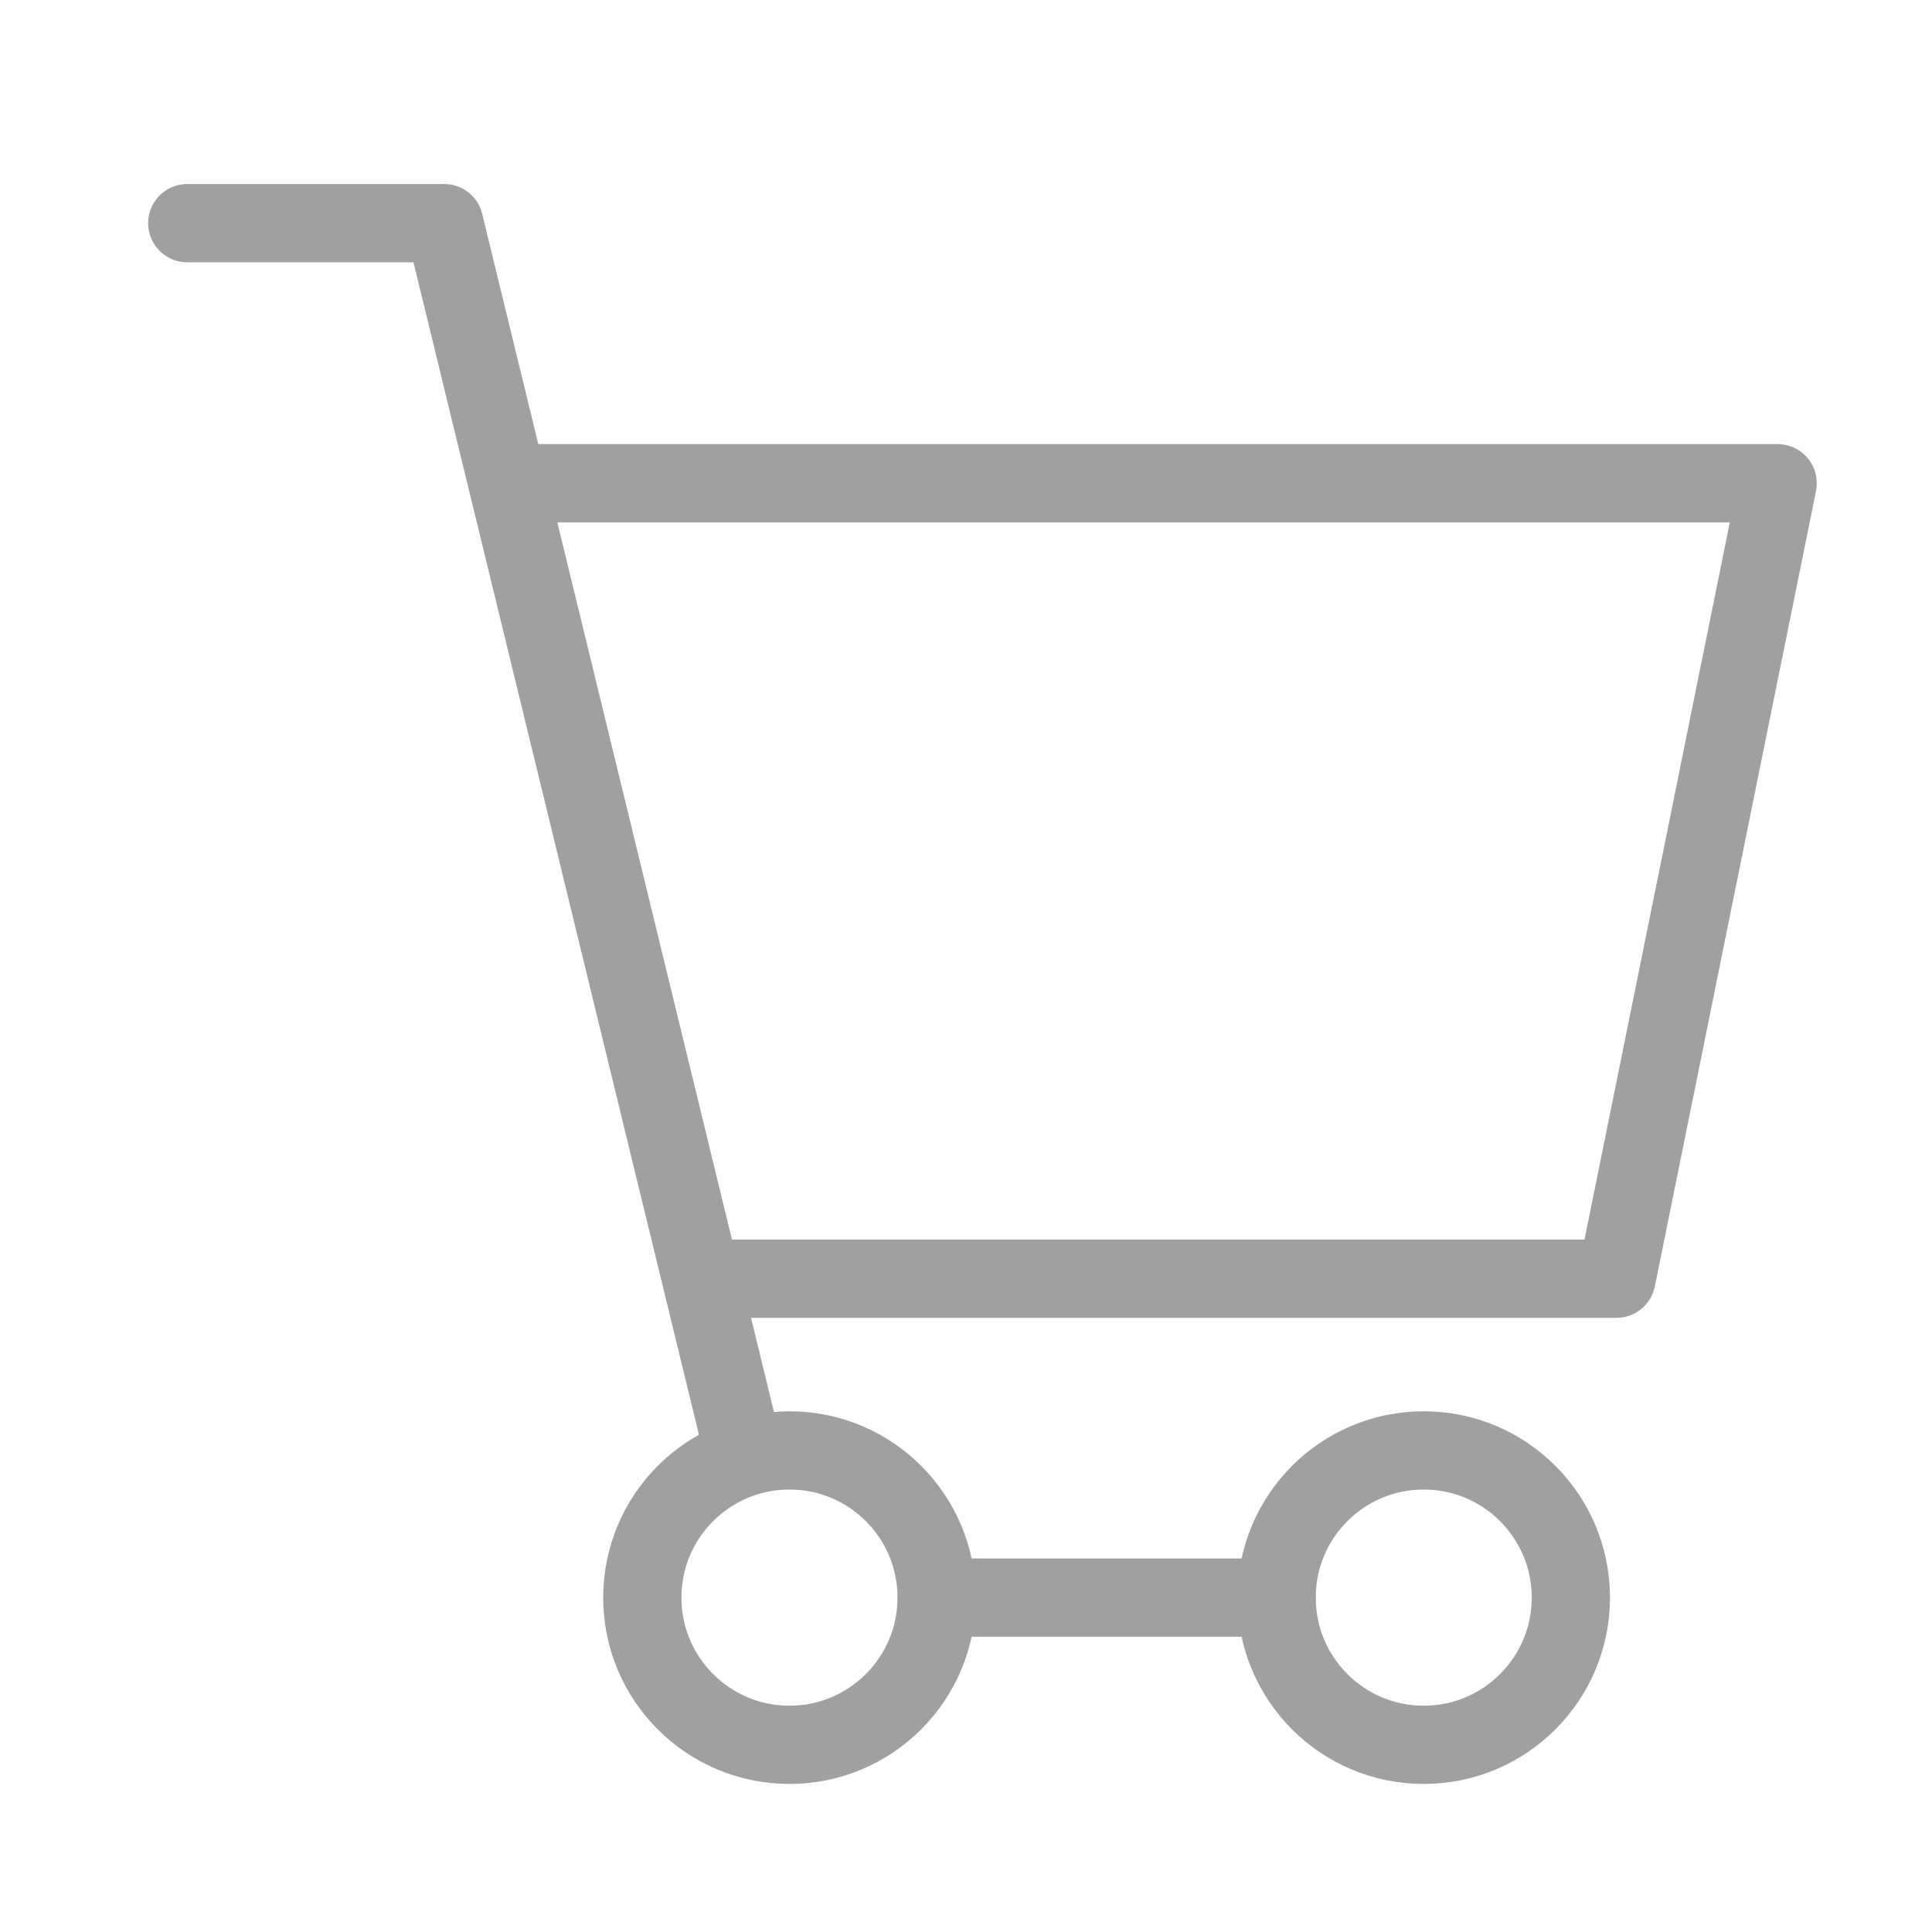 <?xml version="1.0" encoding="UTF-8"?>
<svg width="28px" height="28px" viewBox="0 0 26 26" version="1.1" xmlns="http://www.w3.org/2000/svg" xmlns:xlink="http://www.w3.org/1999/xlink">
    <!-- Generator: Sketch 46 (44423) - http://www.bohemiancoding.com/sketch -->
    <title>ico-basket</title>
    <desc>Created with Sketch.</desc>
    <defs></defs>
    <g id="Page-1" stroke="none" stroke-width="1" fill="none" fill-rule="evenodd" stroke-linecap="round" stroke-linejoin="round">
        <g id="ico-basket" stroke="#a0a0a0" stroke-width="1.053">
            <polyline id="Stroke-1" points="9.583 17.208 21.754 17.208 23.923 6.503 7.182 6.503"></polyline>
            <polyline id="Stroke-3" points="10.011 19.566 5.978 3.003 2.52 3.003"></polyline>
            <path d="M12.605,21.5 C12.605,22.594 11.718,23.481 10.624,23.481 C9.53,23.481 8.644,22.594 8.644,21.5 C8.644,20.406 9.53,19.519 10.624,19.519 C11.718,19.519 12.605,20.406 12.605,21.5 L12.605,21.5 Z" id="Stroke-5"></path>
            <path d="M21.14,21.5 C21.14,22.594 20.253,23.481 19.16,23.481 C18.066,23.481 17.18,22.594 17.18,21.5 C17.18,20.406 18.066,19.519 19.16,19.519 C20.253,19.519 21.14,20.406 21.14,21.5 L21.14,21.5 Z" id="Stroke-7"></path>
            <path d="M12.605,21.5 L17.179,21.5" id="Stroke-9"></path>
        </g>
    </g>
</svg>